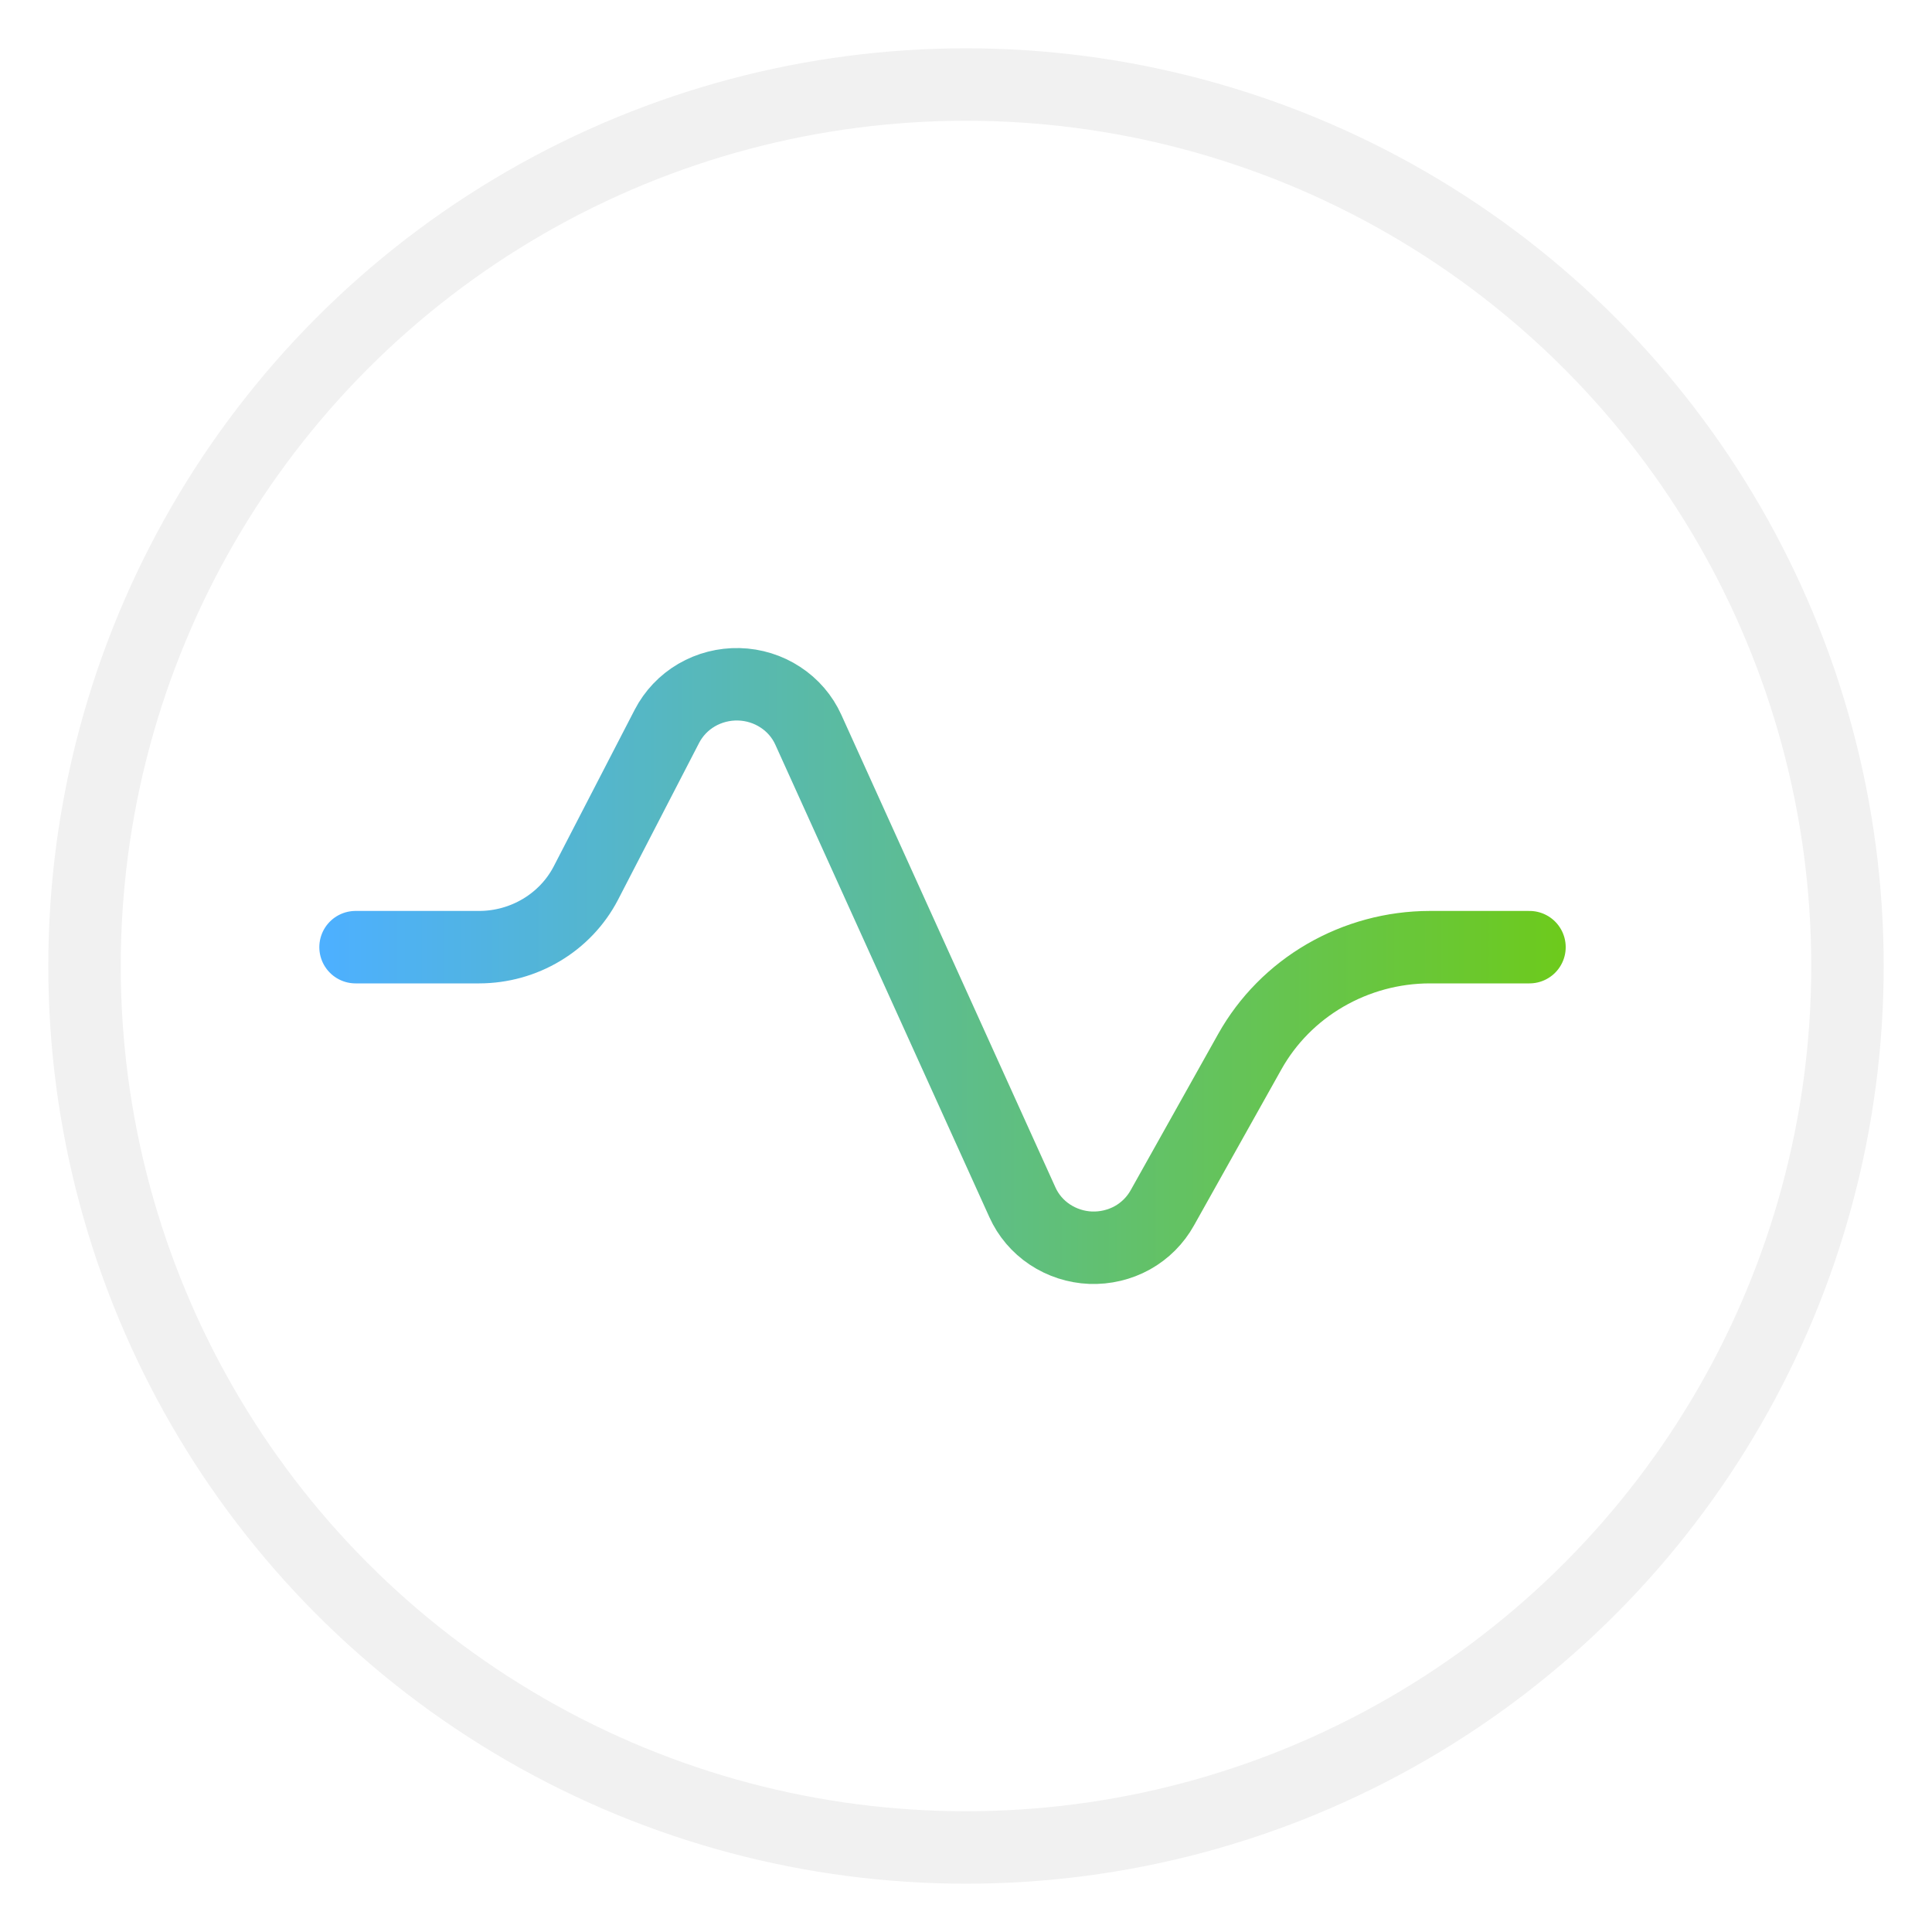 <svg width="32" height="32" viewBox="0 0 32 32" fill="none" xmlns="http://www.w3.org/2000/svg">
<g filter="url(#filter0_b_708_1054)">
<circle cx="16" cy="16" r="14" fill="white"/>
<circle cx="16" cy="16" r="14.6" stroke="#F1F1F1" stroke-width="1.2"/>
</g>
<path d="M5.889 15.688H7.939C8.304 15.687 8.661 15.588 8.972 15.401C9.283 15.215 9.535 14.949 9.701 14.632L11.046 12.03C11.157 11.816 11.327 11.636 11.538 11.513C11.749 11.39 11.991 11.328 12.237 11.334C12.482 11.34 12.721 11.414 12.925 11.548C13.129 11.681 13.29 11.868 13.389 12.088L16.934 19.913C17.031 20.129 17.188 20.314 17.388 20.447C17.588 20.58 17.822 20.656 18.063 20.666C18.305 20.675 18.545 20.618 18.755 20.502C18.965 20.385 19.137 20.212 19.252 20.005L20.701 17.418C20.994 16.895 21.425 16.459 21.949 16.155C22.473 15.851 23.07 15.689 23.68 15.688H25.333" stroke="url(#paint0_linear_708_1054)" stroke-width="1.2" stroke-miterlimit="10" stroke-linecap="round"/>
<defs>
<filter id="filter0_b_708_1054" x="-3.2" y="-3.2" width="38.4" height="38.4" filterUnits="userSpaceOnUse" color-interpolation-filters="sRGB">
<feFlood flood-opacity="0" result="BackgroundImageFix"/>
<feGaussianBlur in="BackgroundImageFix" stdDeviation="2"/>
<feComposite in2="SourceAlpha" operator="in" result="effect1_backgroundBlur_708_1054"/>
<feBlend mode="normal" in="SourceGraphic" in2="effect1_backgroundBlur_708_1054" result="shape"/>
</filter>
<linearGradient id="paint0_linear_708_1054" x1="5.392" y1="16.003" x2="25.84" y2="16.003" gradientUnits="userSpaceOnUse">
<stop stop-color="#4DB0FF"/>
<stop offset="1" stop-color="#6DCA1D"/>
</linearGradient>
</defs>
</svg>
